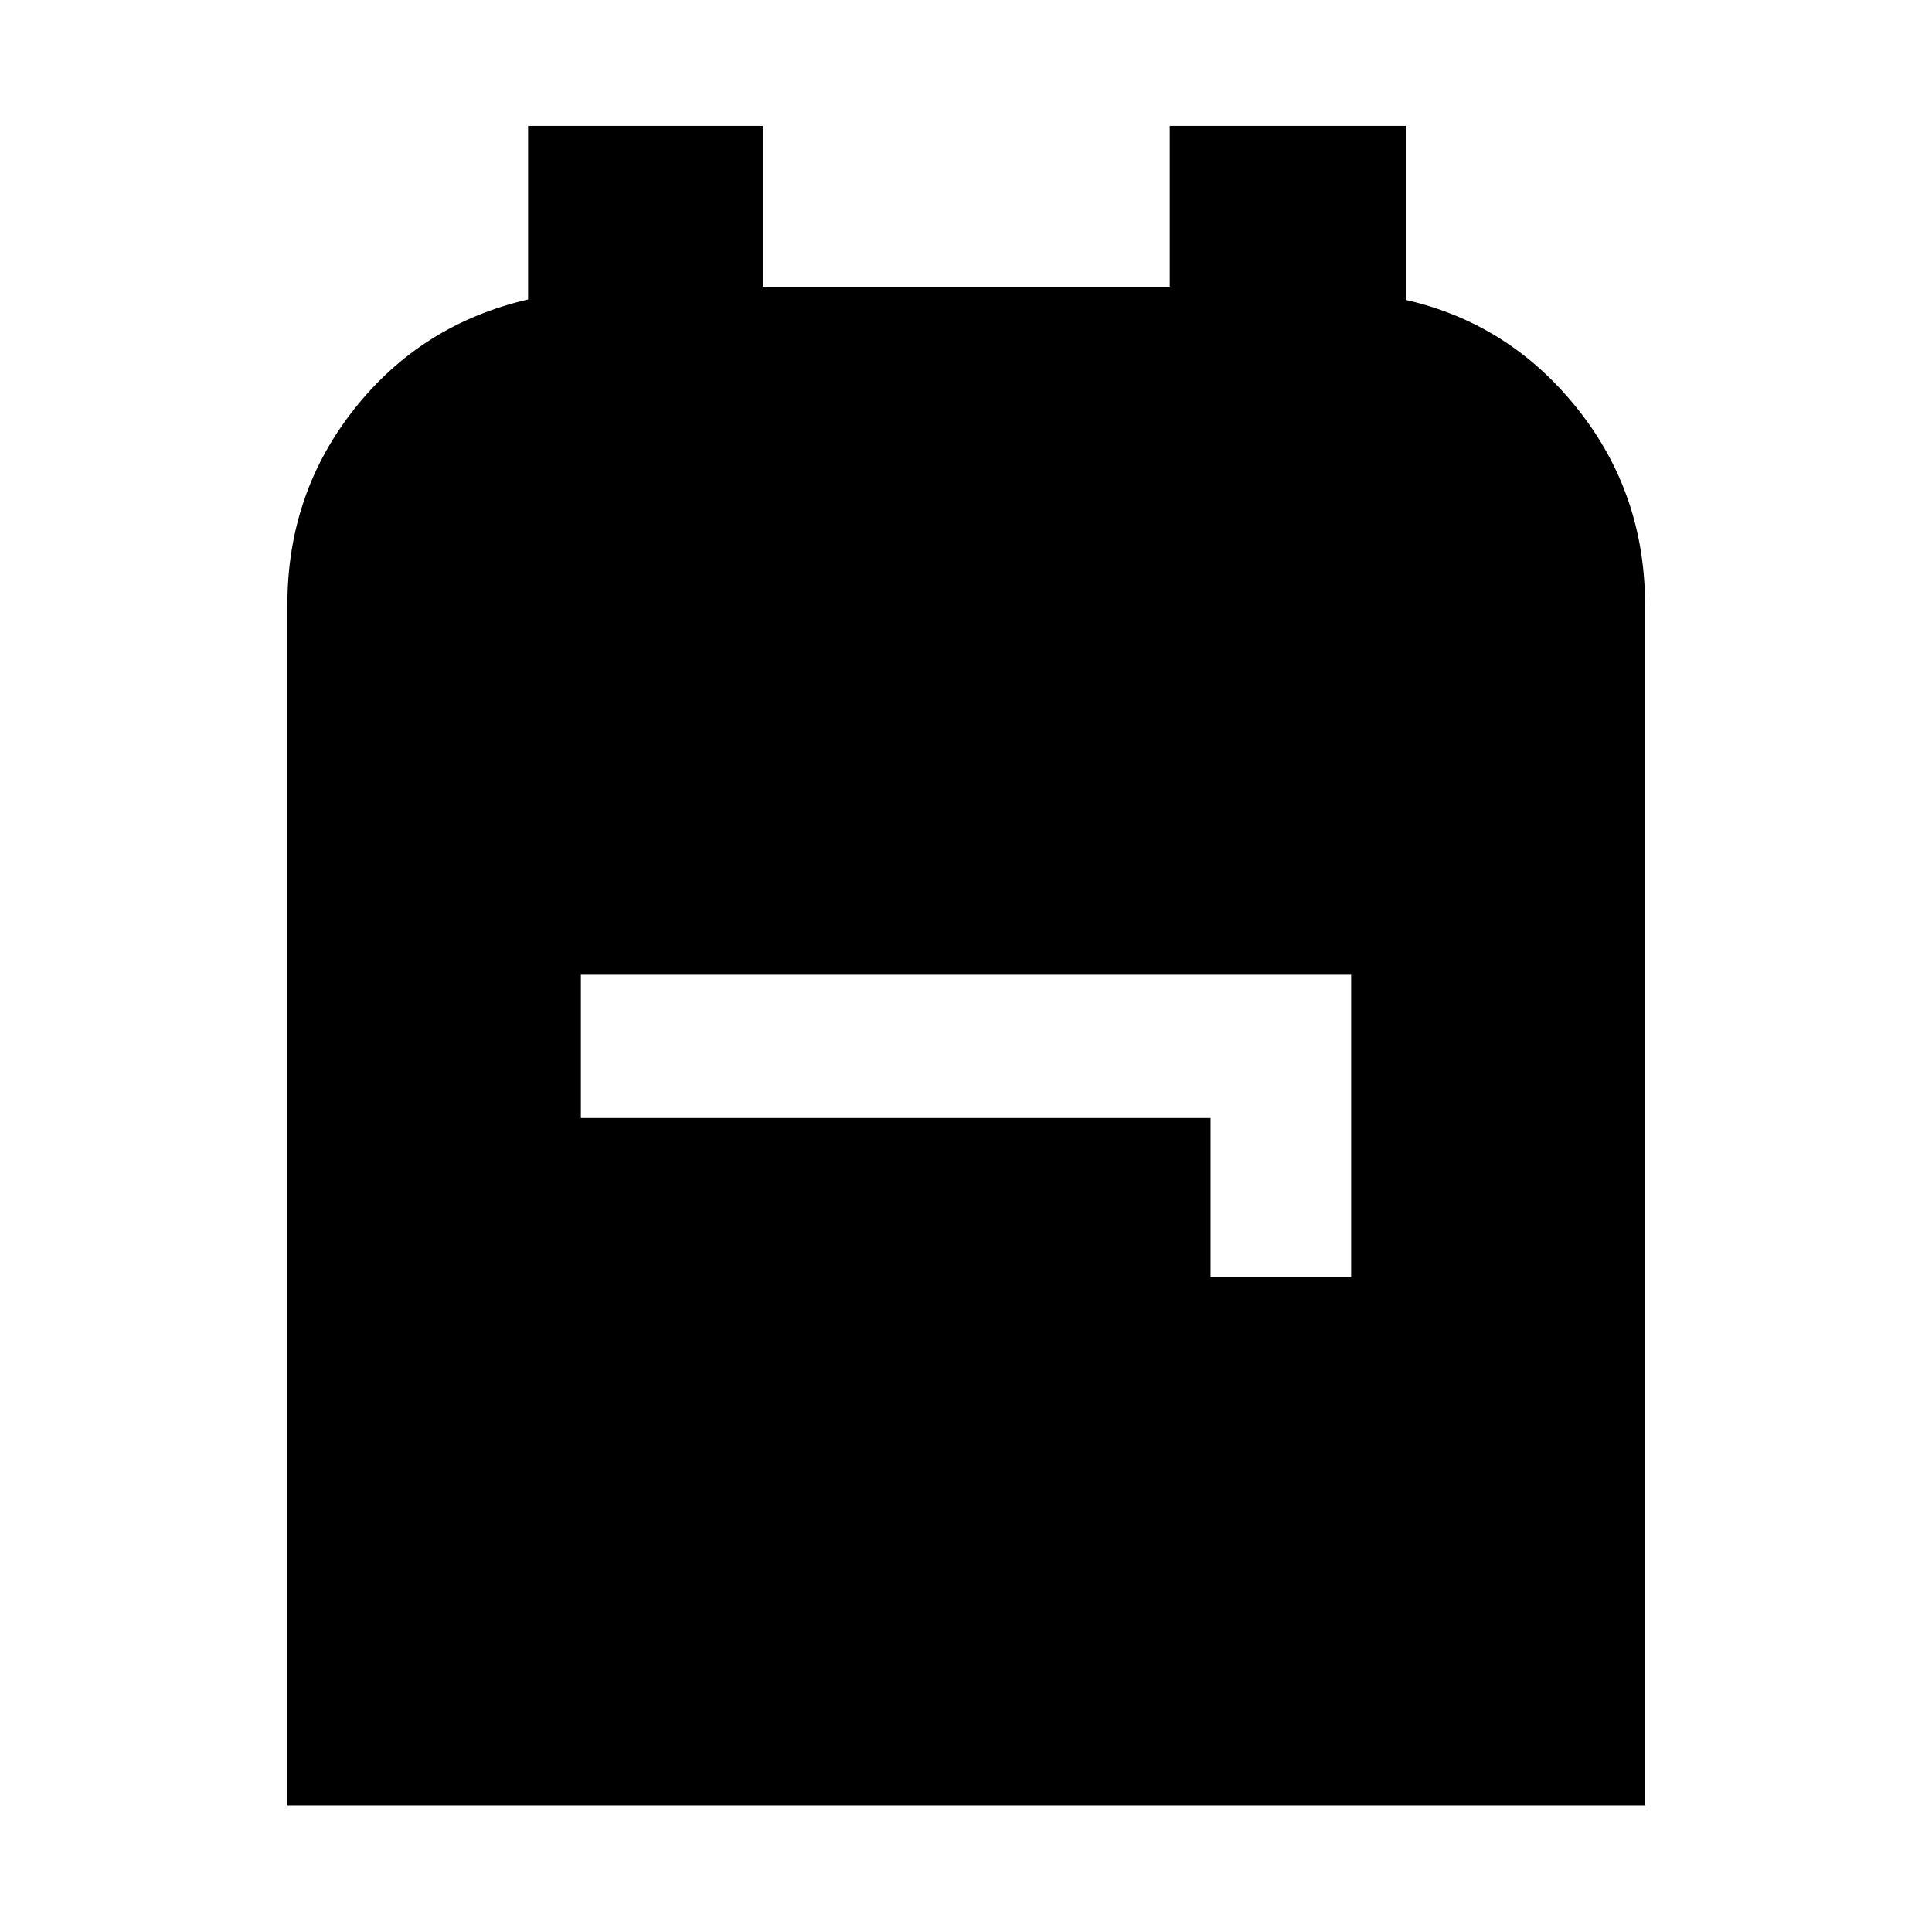 <svg xmlns="http://www.w3.org/2000/svg" height="48" viewBox="0 -960 960 960" width="48"><path d="M142.8-62.8v-596.67q0-55.39 33.38-97.46 33.38-42.07 86.23-54.26v-86.24H379v80h202.24v-80h117.35v86.47q51.35 11.7 85.1 53.9 33.74 42.2 33.74 97.86v596.4H142.8Zm458.72-262.59h69.85V-476H288.63v71.57h312.89v79.04Z"/></svg>